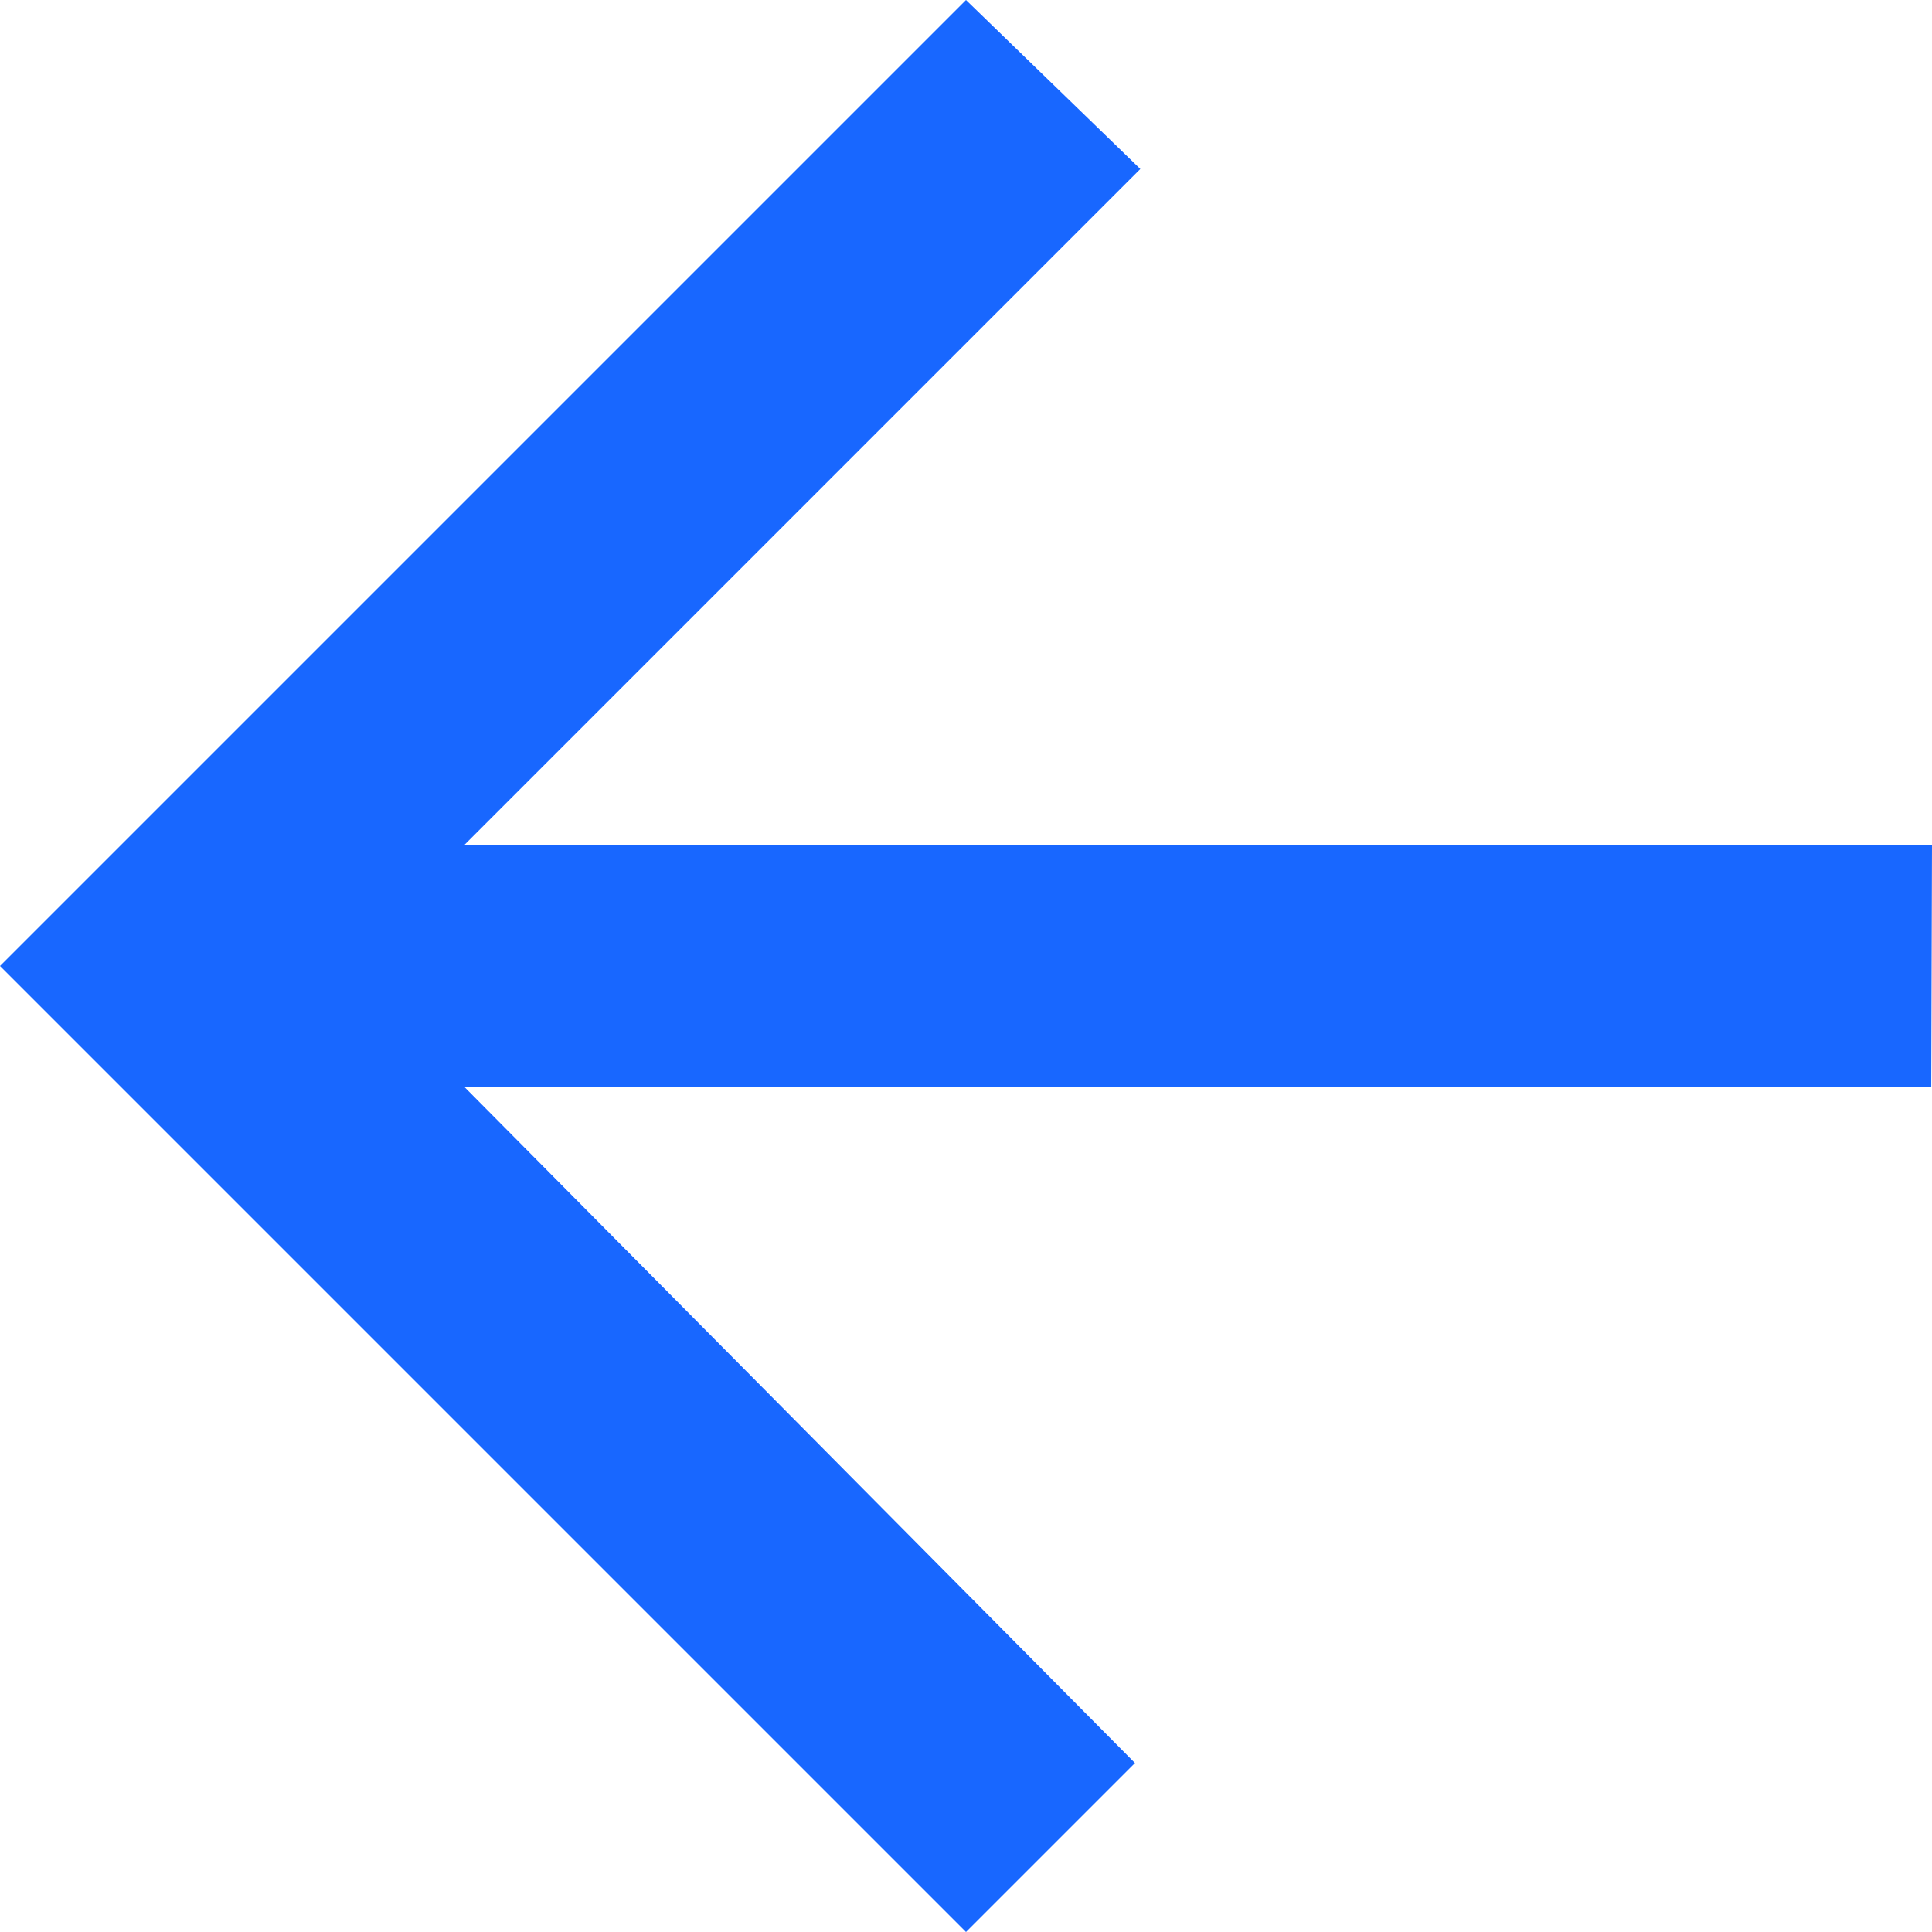 <svg xmlns="http://www.w3.org/2000/svg" width="13" height="13" viewBox="0 0 13 13">
    <path data-name="Icon ionic-md-arrow-back" d="M18.977 11.664H9.1l4.55-4.55-1.173-1.137-6.5 6.5 6.5 6.5 1.137-1.137L9.1 13.289h9.872z" transform="translate(-5.977 -5.977)" style="fill:#1867ff"/>
</svg>
